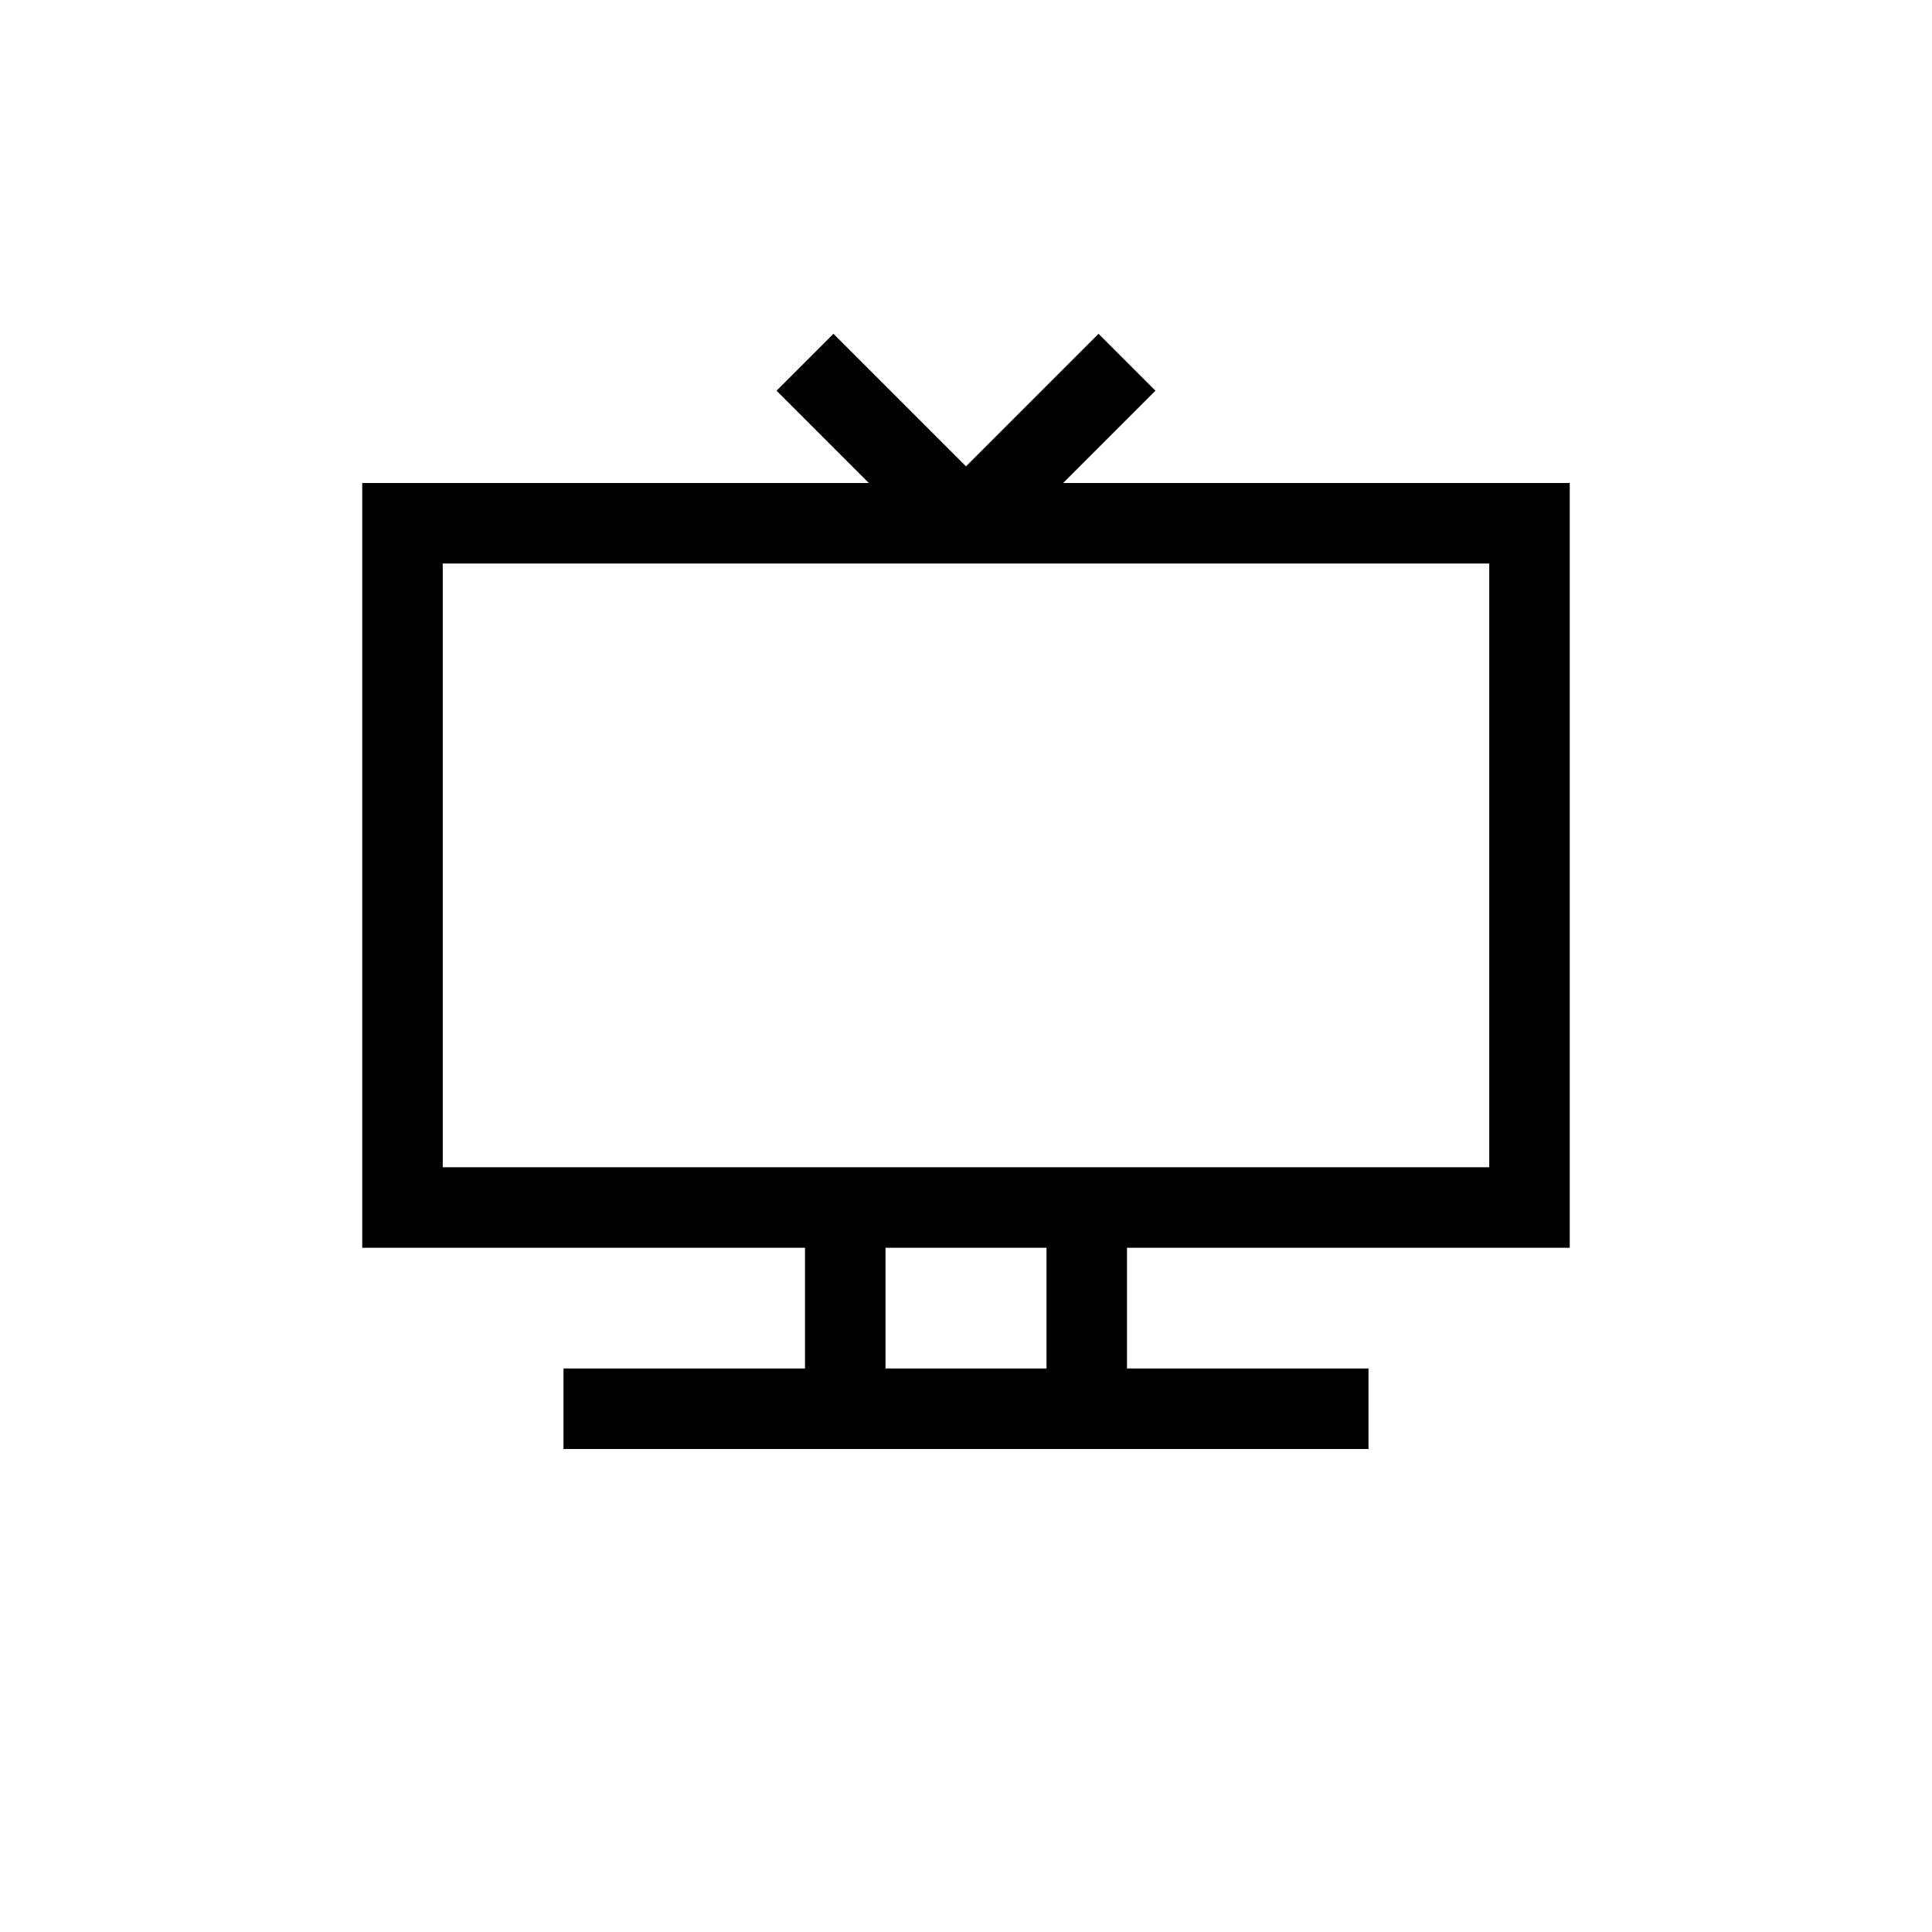 <?xml version="1.0" encoding="UTF-8"?>
<svg xmlns="http://www.w3.org/2000/svg" xmlns:xlink="http://www.w3.org/1999/xlink" width="48pt" height="48pt" viewBox="0 0 48 48" version="1.1">
<g id="surface1">
<path style=" stroke:none;fill-rule:nonzero;fill:rgb(0%,0%,0%);fill-opacity:1;" d="M 26 34 L 22 34 L 22 31 L 26 31 Z M 11 14 L 37 14 L 37 29 L 11 29 Z M 39 31 L 39 12 L 26.414 12 L 28.707 9.707 L 27.293 8.293 L 24 11.586 L 20.707 8.293 L 19.293 9.707 L 21.586 12 L 9 12 L 9 31 L 20 31 L 20 34 L 14 34 L 14 36 L 34 36 L 34 34 L 28 34 L 28 31 Z M 39 31 "/>
</g>
</svg>
